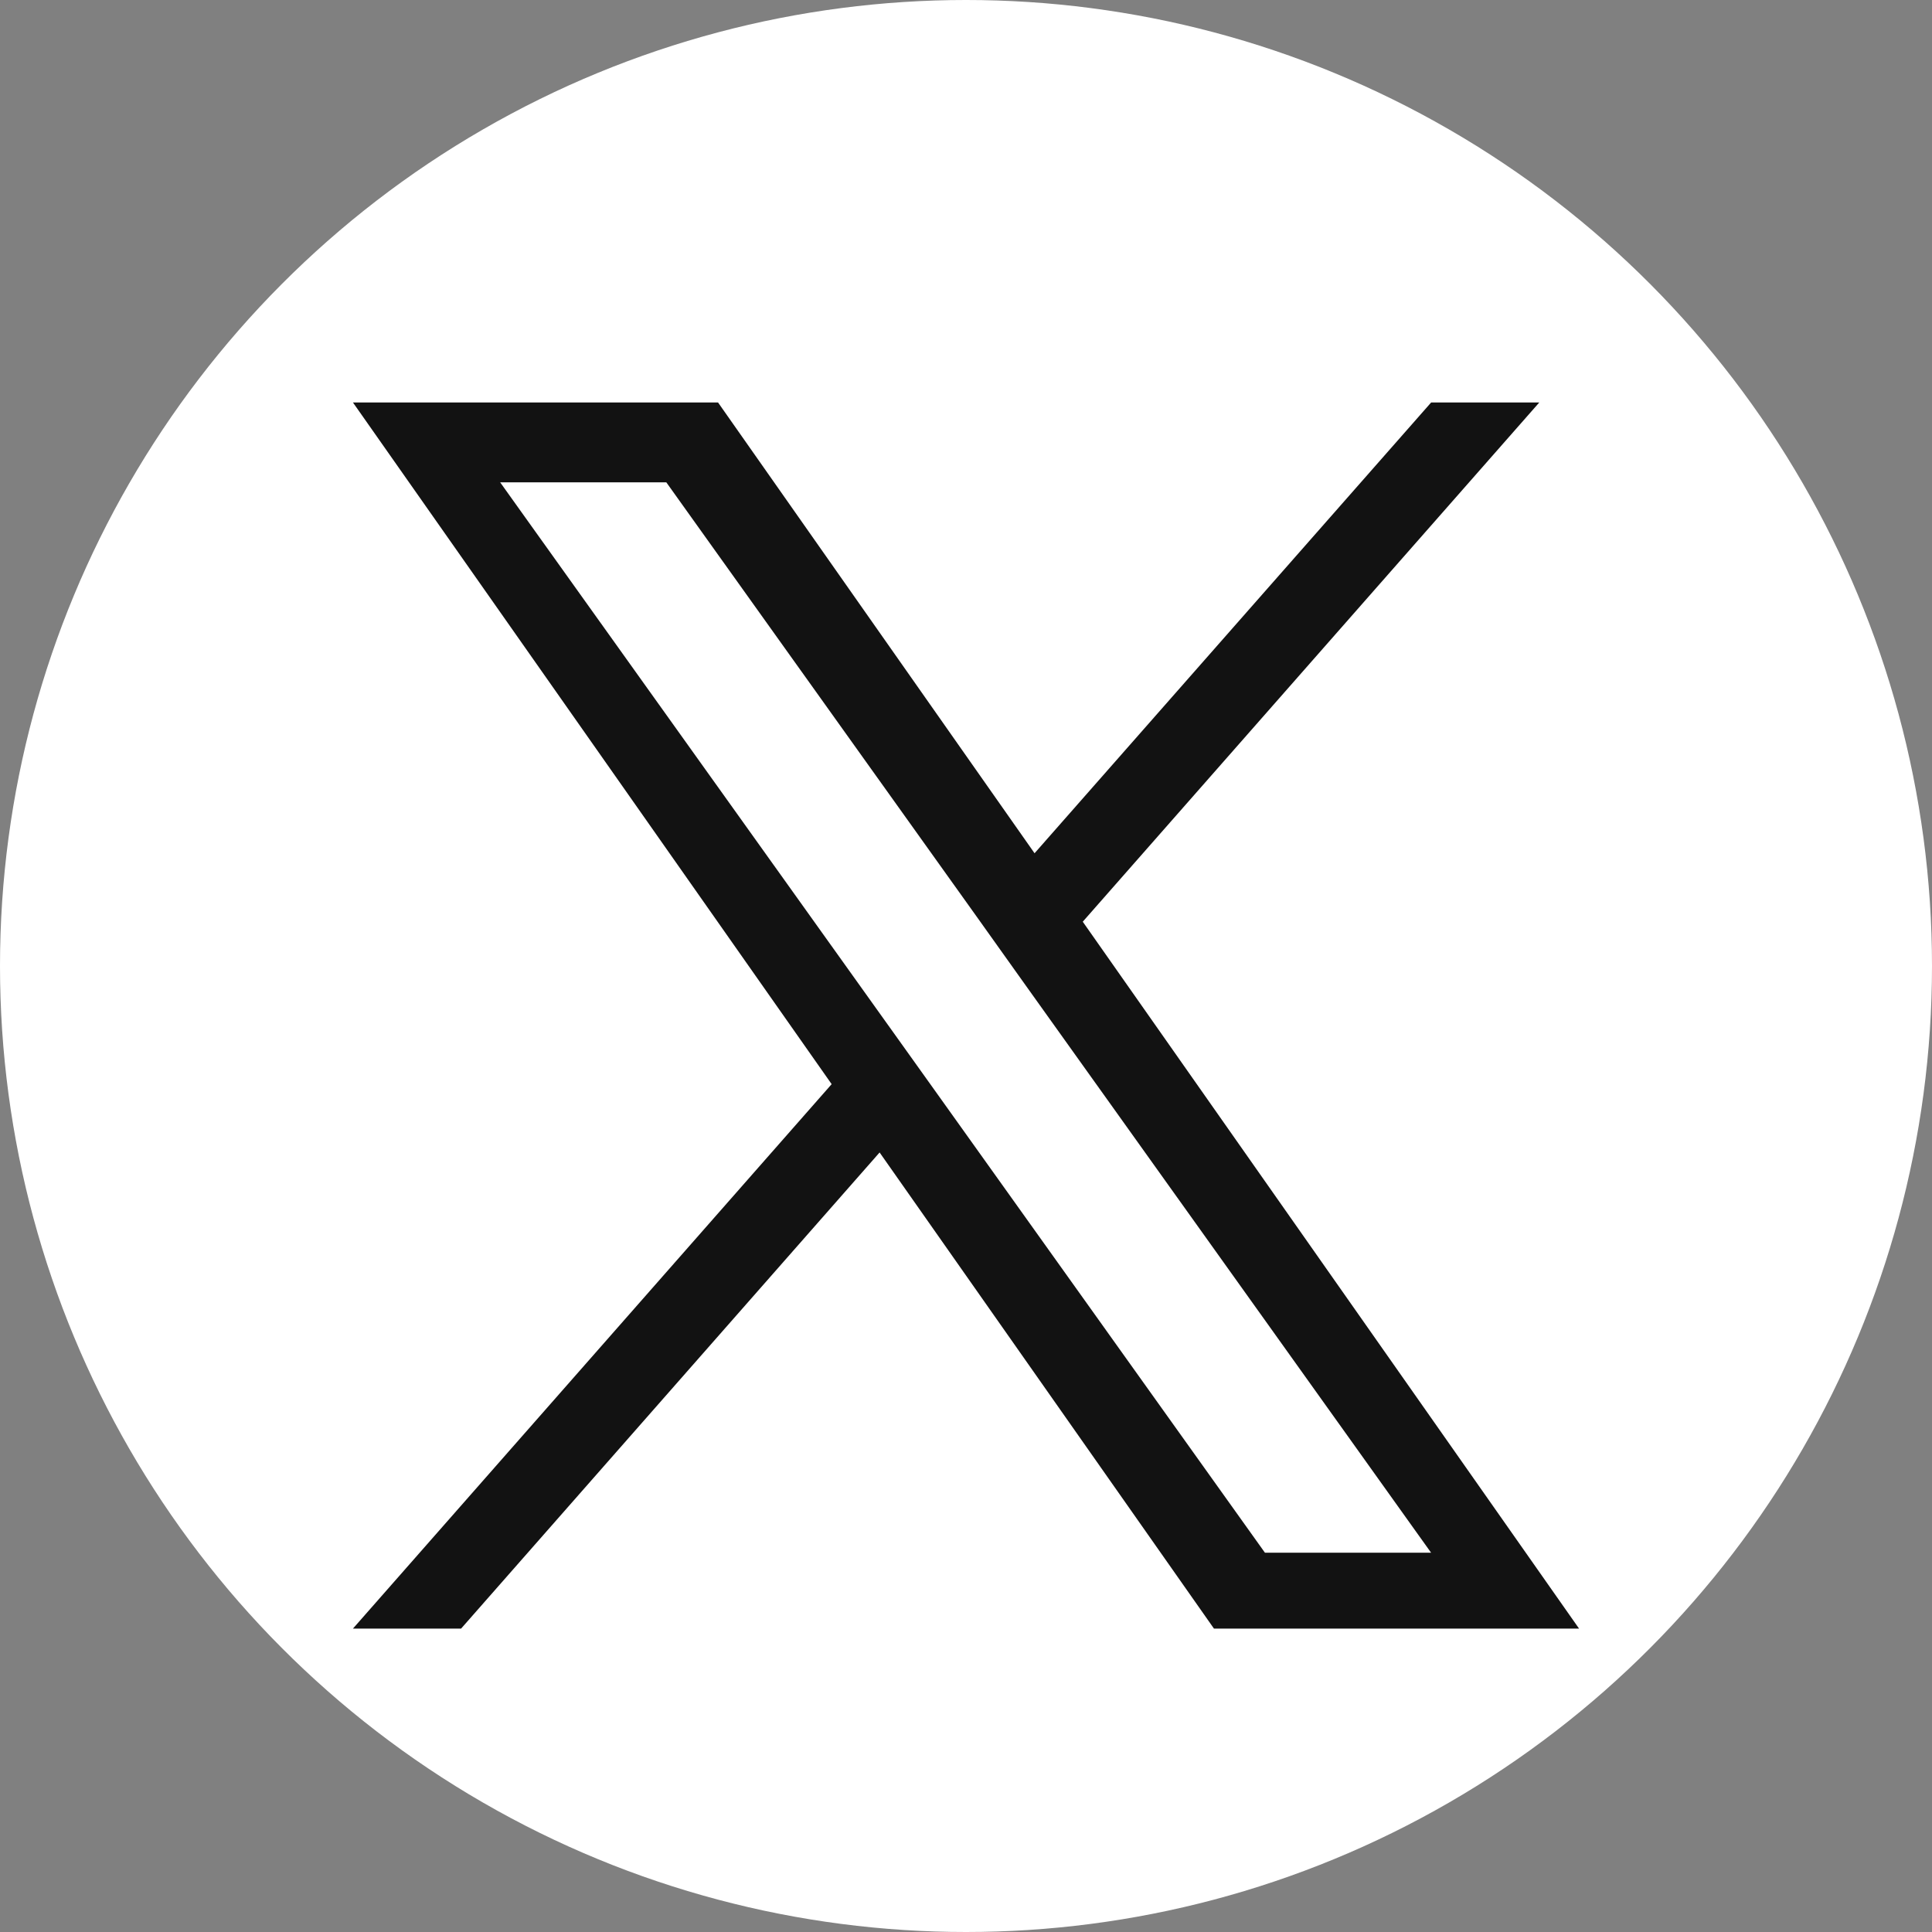 <svg width="39" height="39" viewBox="0 0 39 39" fill="none" xmlns="http://www.w3.org/2000/svg">
<rect x="0" y="0" width="39" height="39" fill="#808080" stroke="none"/>
<circle cx="19.5" cy="19.5" r="19.5" fill="white"/>
<path d="M21.857 18.606L31.072 8.125H28.889L20.884 17.224L14.495 8.125H7.125L16.788 21.885L7.125 32.875H9.308L17.756 23.264L24.505 32.875H31.875L21.857 18.606ZM18.866 22.006L17.886 20.635L10.096 9.736H13.45L19.738 18.535L20.715 19.906L28.888 31.343H25.534L18.866 22.006Z" fill="#121212"/>
</svg>
